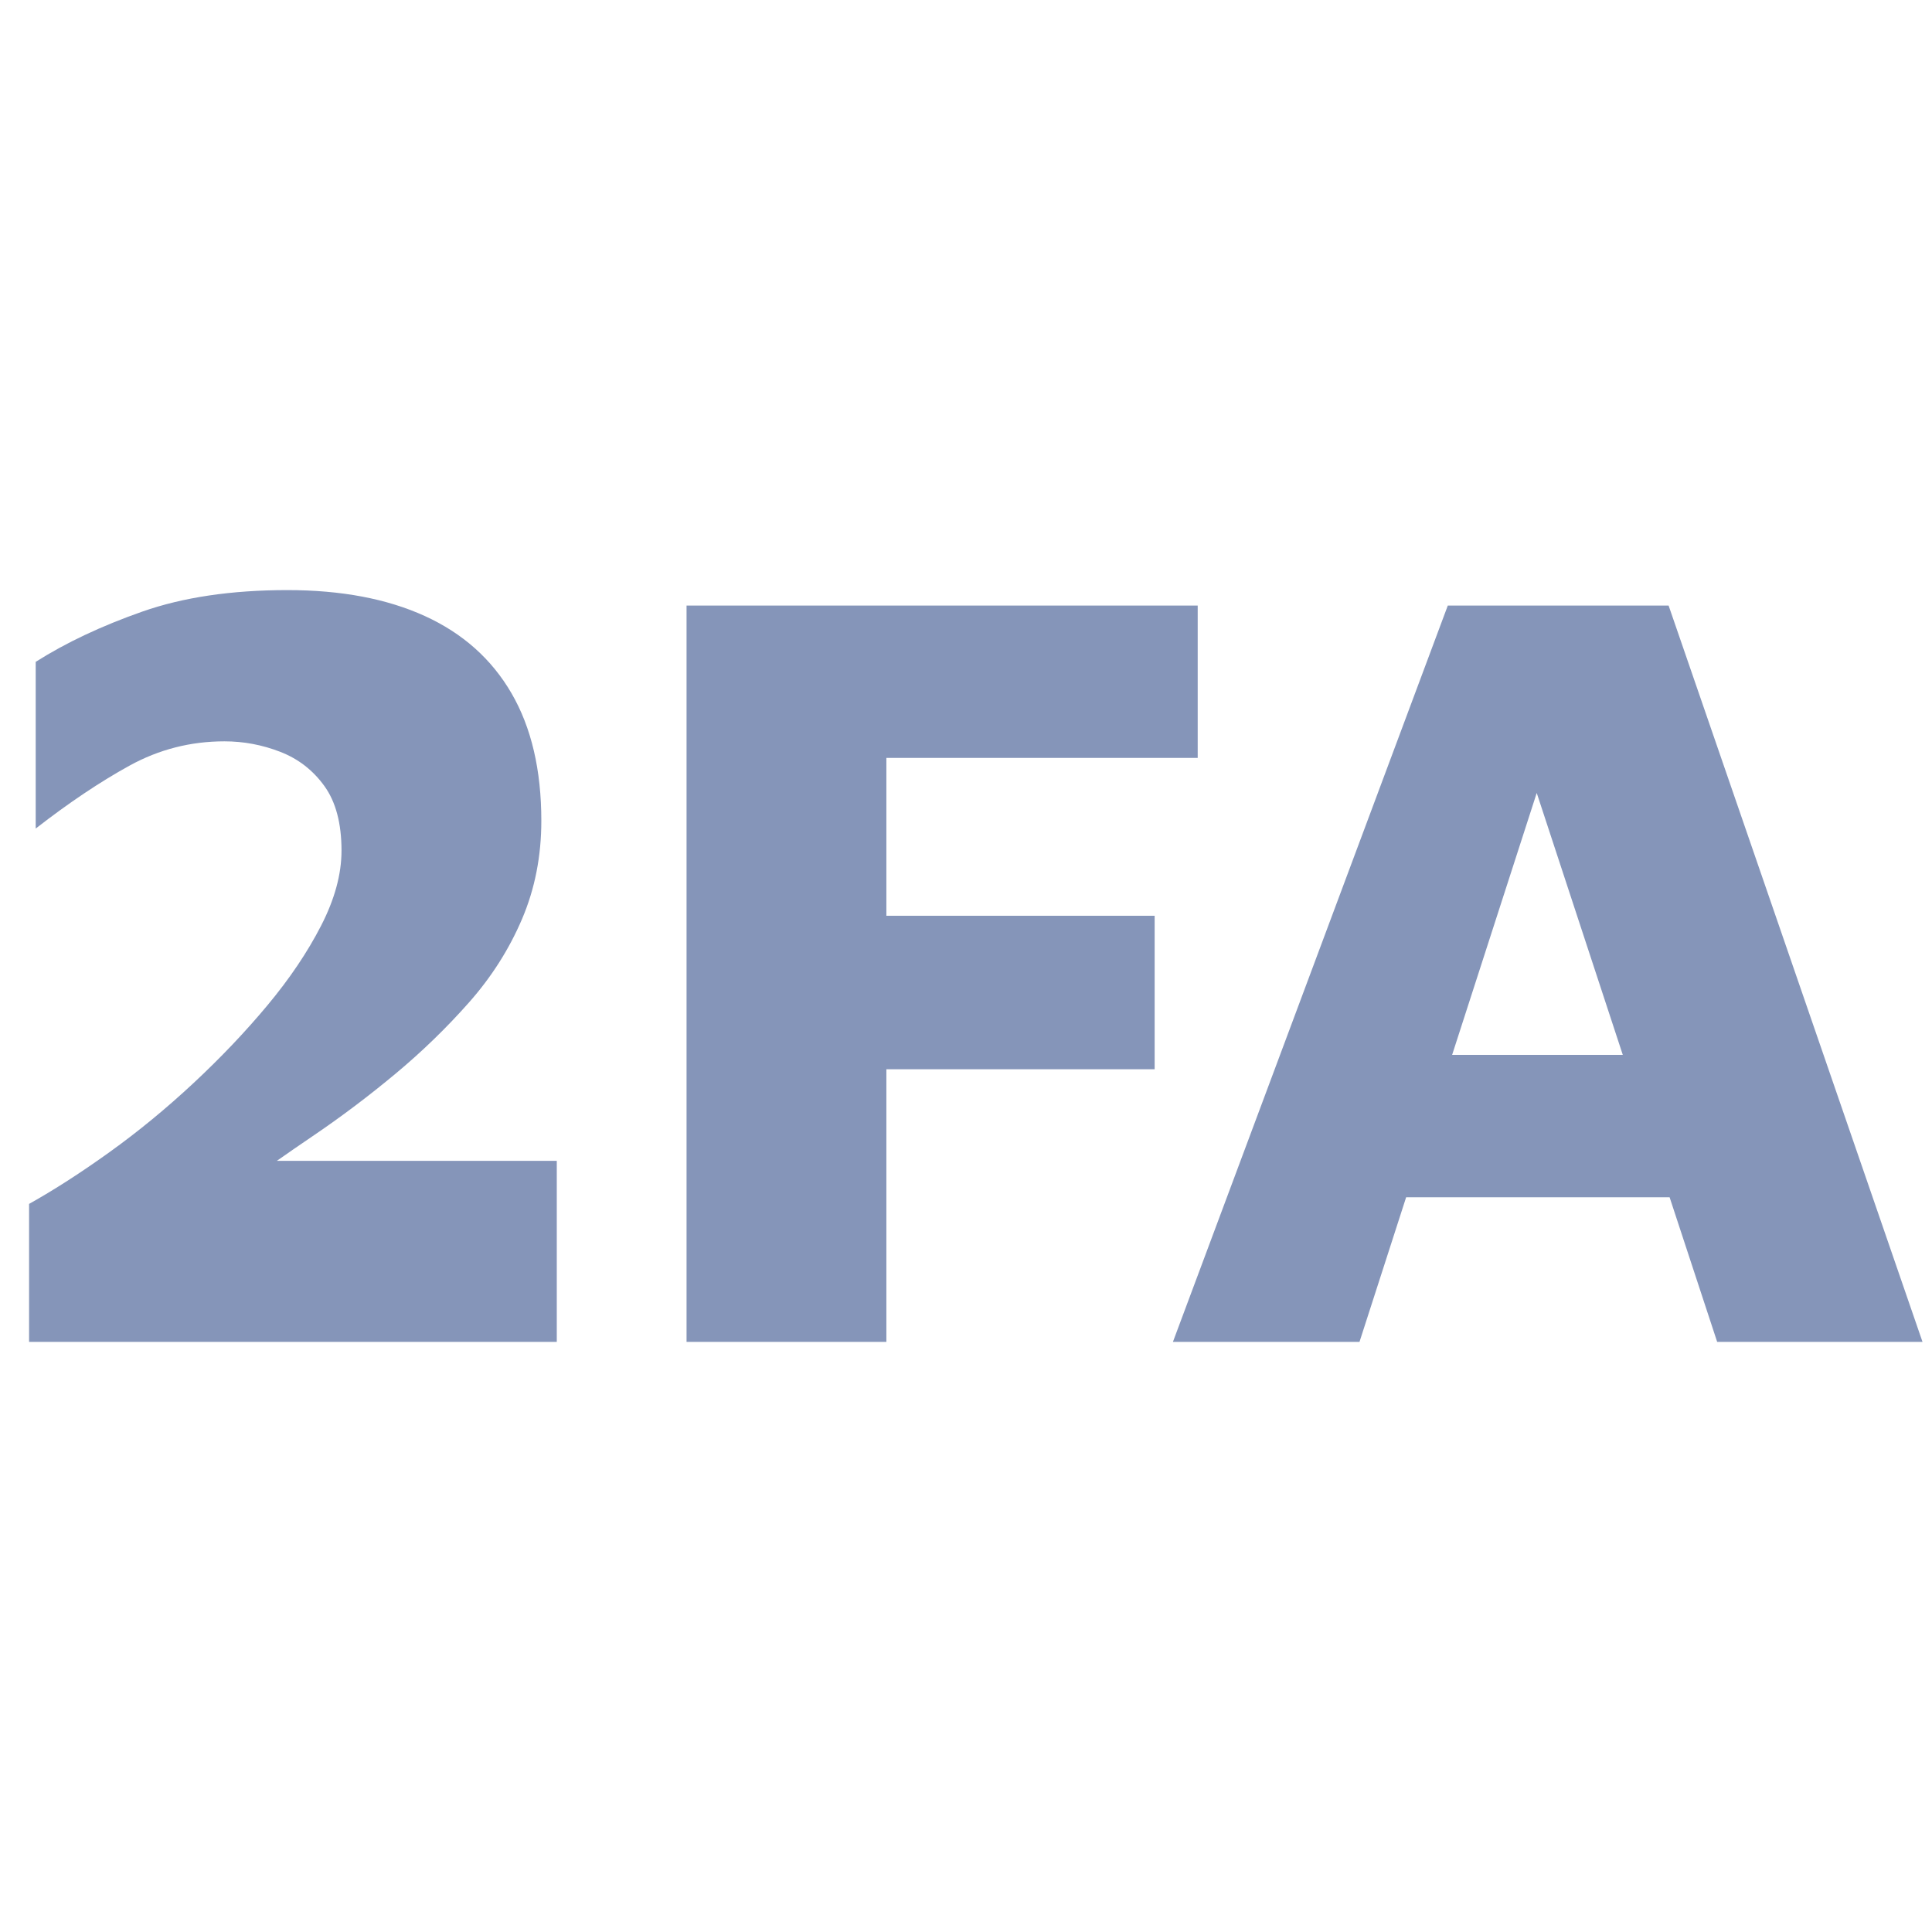<svg xmlns="http://www.w3.org/2000/svg" version="1.1" viewBox="0 0 42 42"><title>2FA</title><g fill="none" fill-rule="evenodd"><g fill="#8595B9" fill-rule="nonzero"><g><g><path d="m26.104 44v-3.936h-6.086l0.376-0.262 0.442-0.302c0.6-0.408 1.188-0.852 1.764-1.332s1.108-0.996 1.596-1.548 0.872-1.156 1.152-1.812 0.42-1.368 0.42-2.136c0-1.104-0.216-2.028-0.648-2.772s-1.06-1.304-1.884-1.68-1.82-0.564-2.988-0.564c-1.216 0-2.268 0.156-3.156 0.468s-1.66 0.676-2.316 1.092v3.624c0.72-0.56 1.4-1.016 2.04-1.368s1.328-0.528 2.064-0.528c0.416 0 0.82 0.076 1.212 0.228s0.712 0.4 0.96 0.744 0.372 0.812 0.372 1.404c0 0.512-0.148 1.056-0.444 1.632s-0.684 1.152-1.164 1.728-1.016 1.14-1.608 1.692-1.2 1.052-1.824 1.5-1.208 0.824-1.752 1.128v3h11.472zm7.165 0v-5.928h5.832v-3.336h-5.832v-3.432h6.768v-3.312h-11.112v16.008h4.344zm10.285 0 1.014-3.144h5.728l1.034 3.144h4.464l-5.52-16.008h-4.8l-5.976 16.008h4.056zm5.724-6.24h-3.71l1.839-5.694 1.871 5.694z" transform="translate(0 12.172) translate(-1282 -570) translate(1241 400) translate(27 143)"/></g></g></g></g></svg>